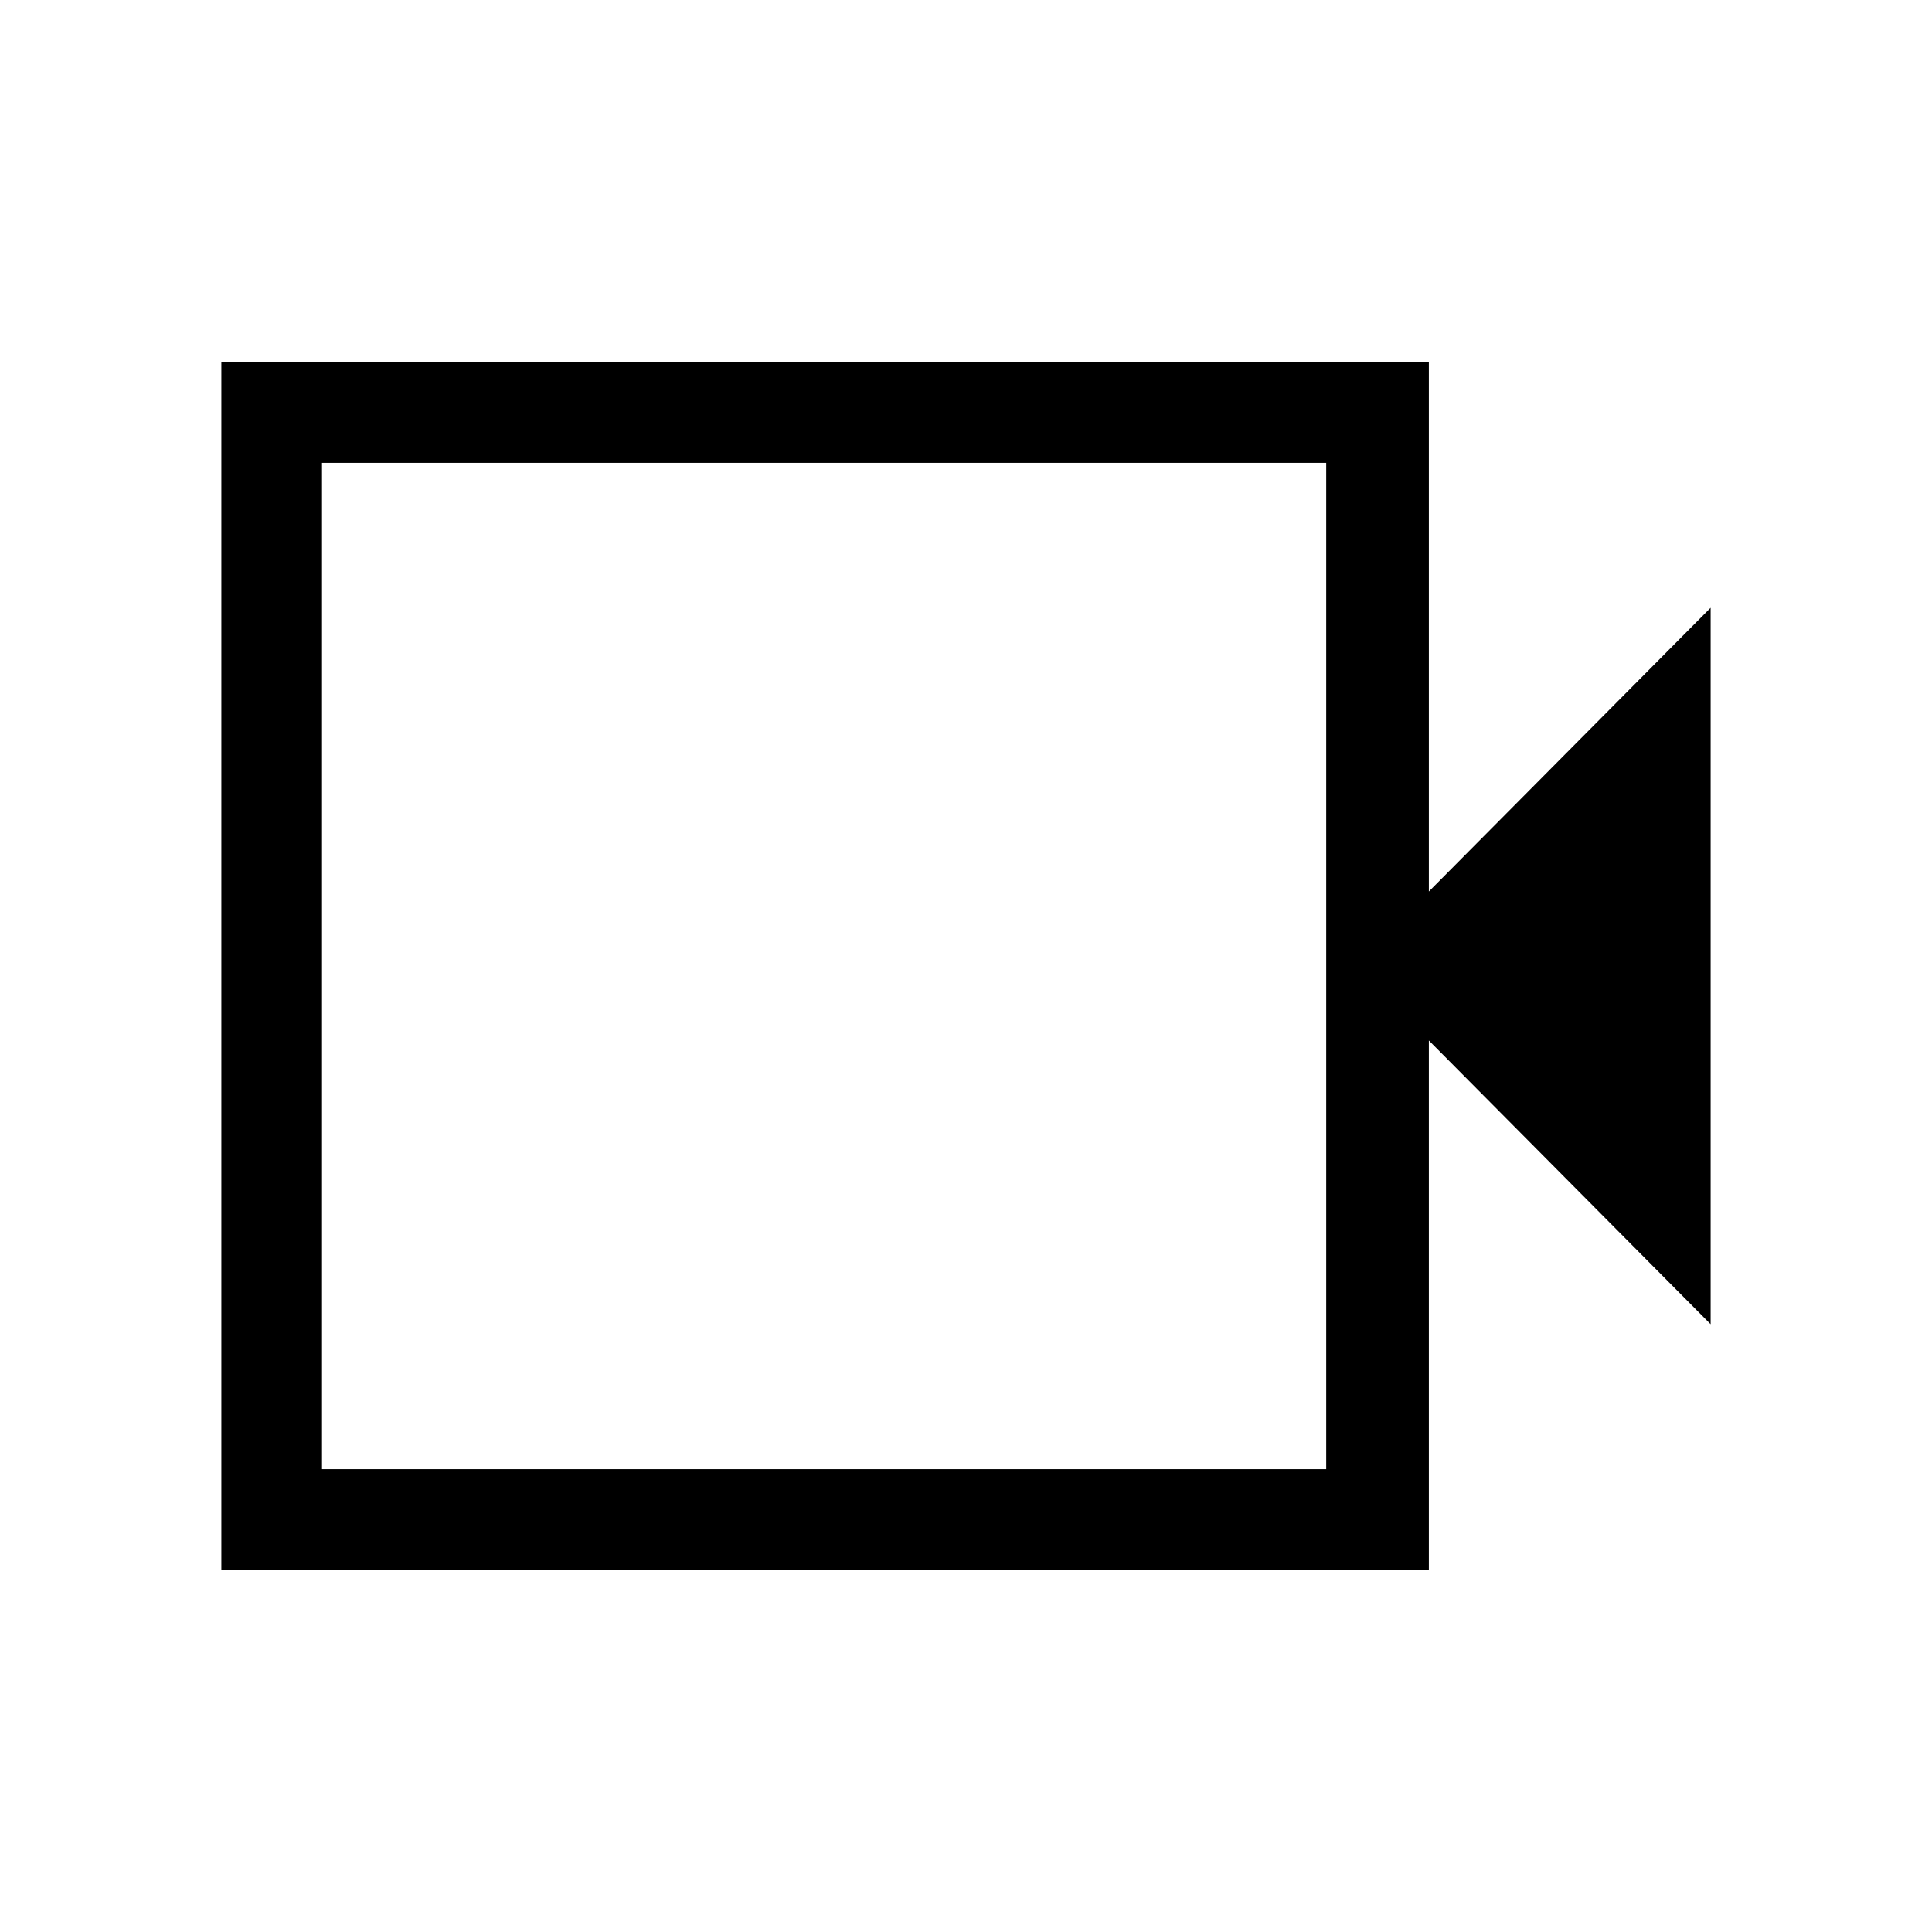 <svg xmlns="http://www.w3.org/2000/svg" height="40" width="40"><path d="M4.583 32.5V7.5H29.583V18.458L35.417 12.583V27.417L29.583 21.542V32.5ZM6.667 30.417H27.458V9.583H6.667ZM6.667 9.583V30.417Z"/></svg>